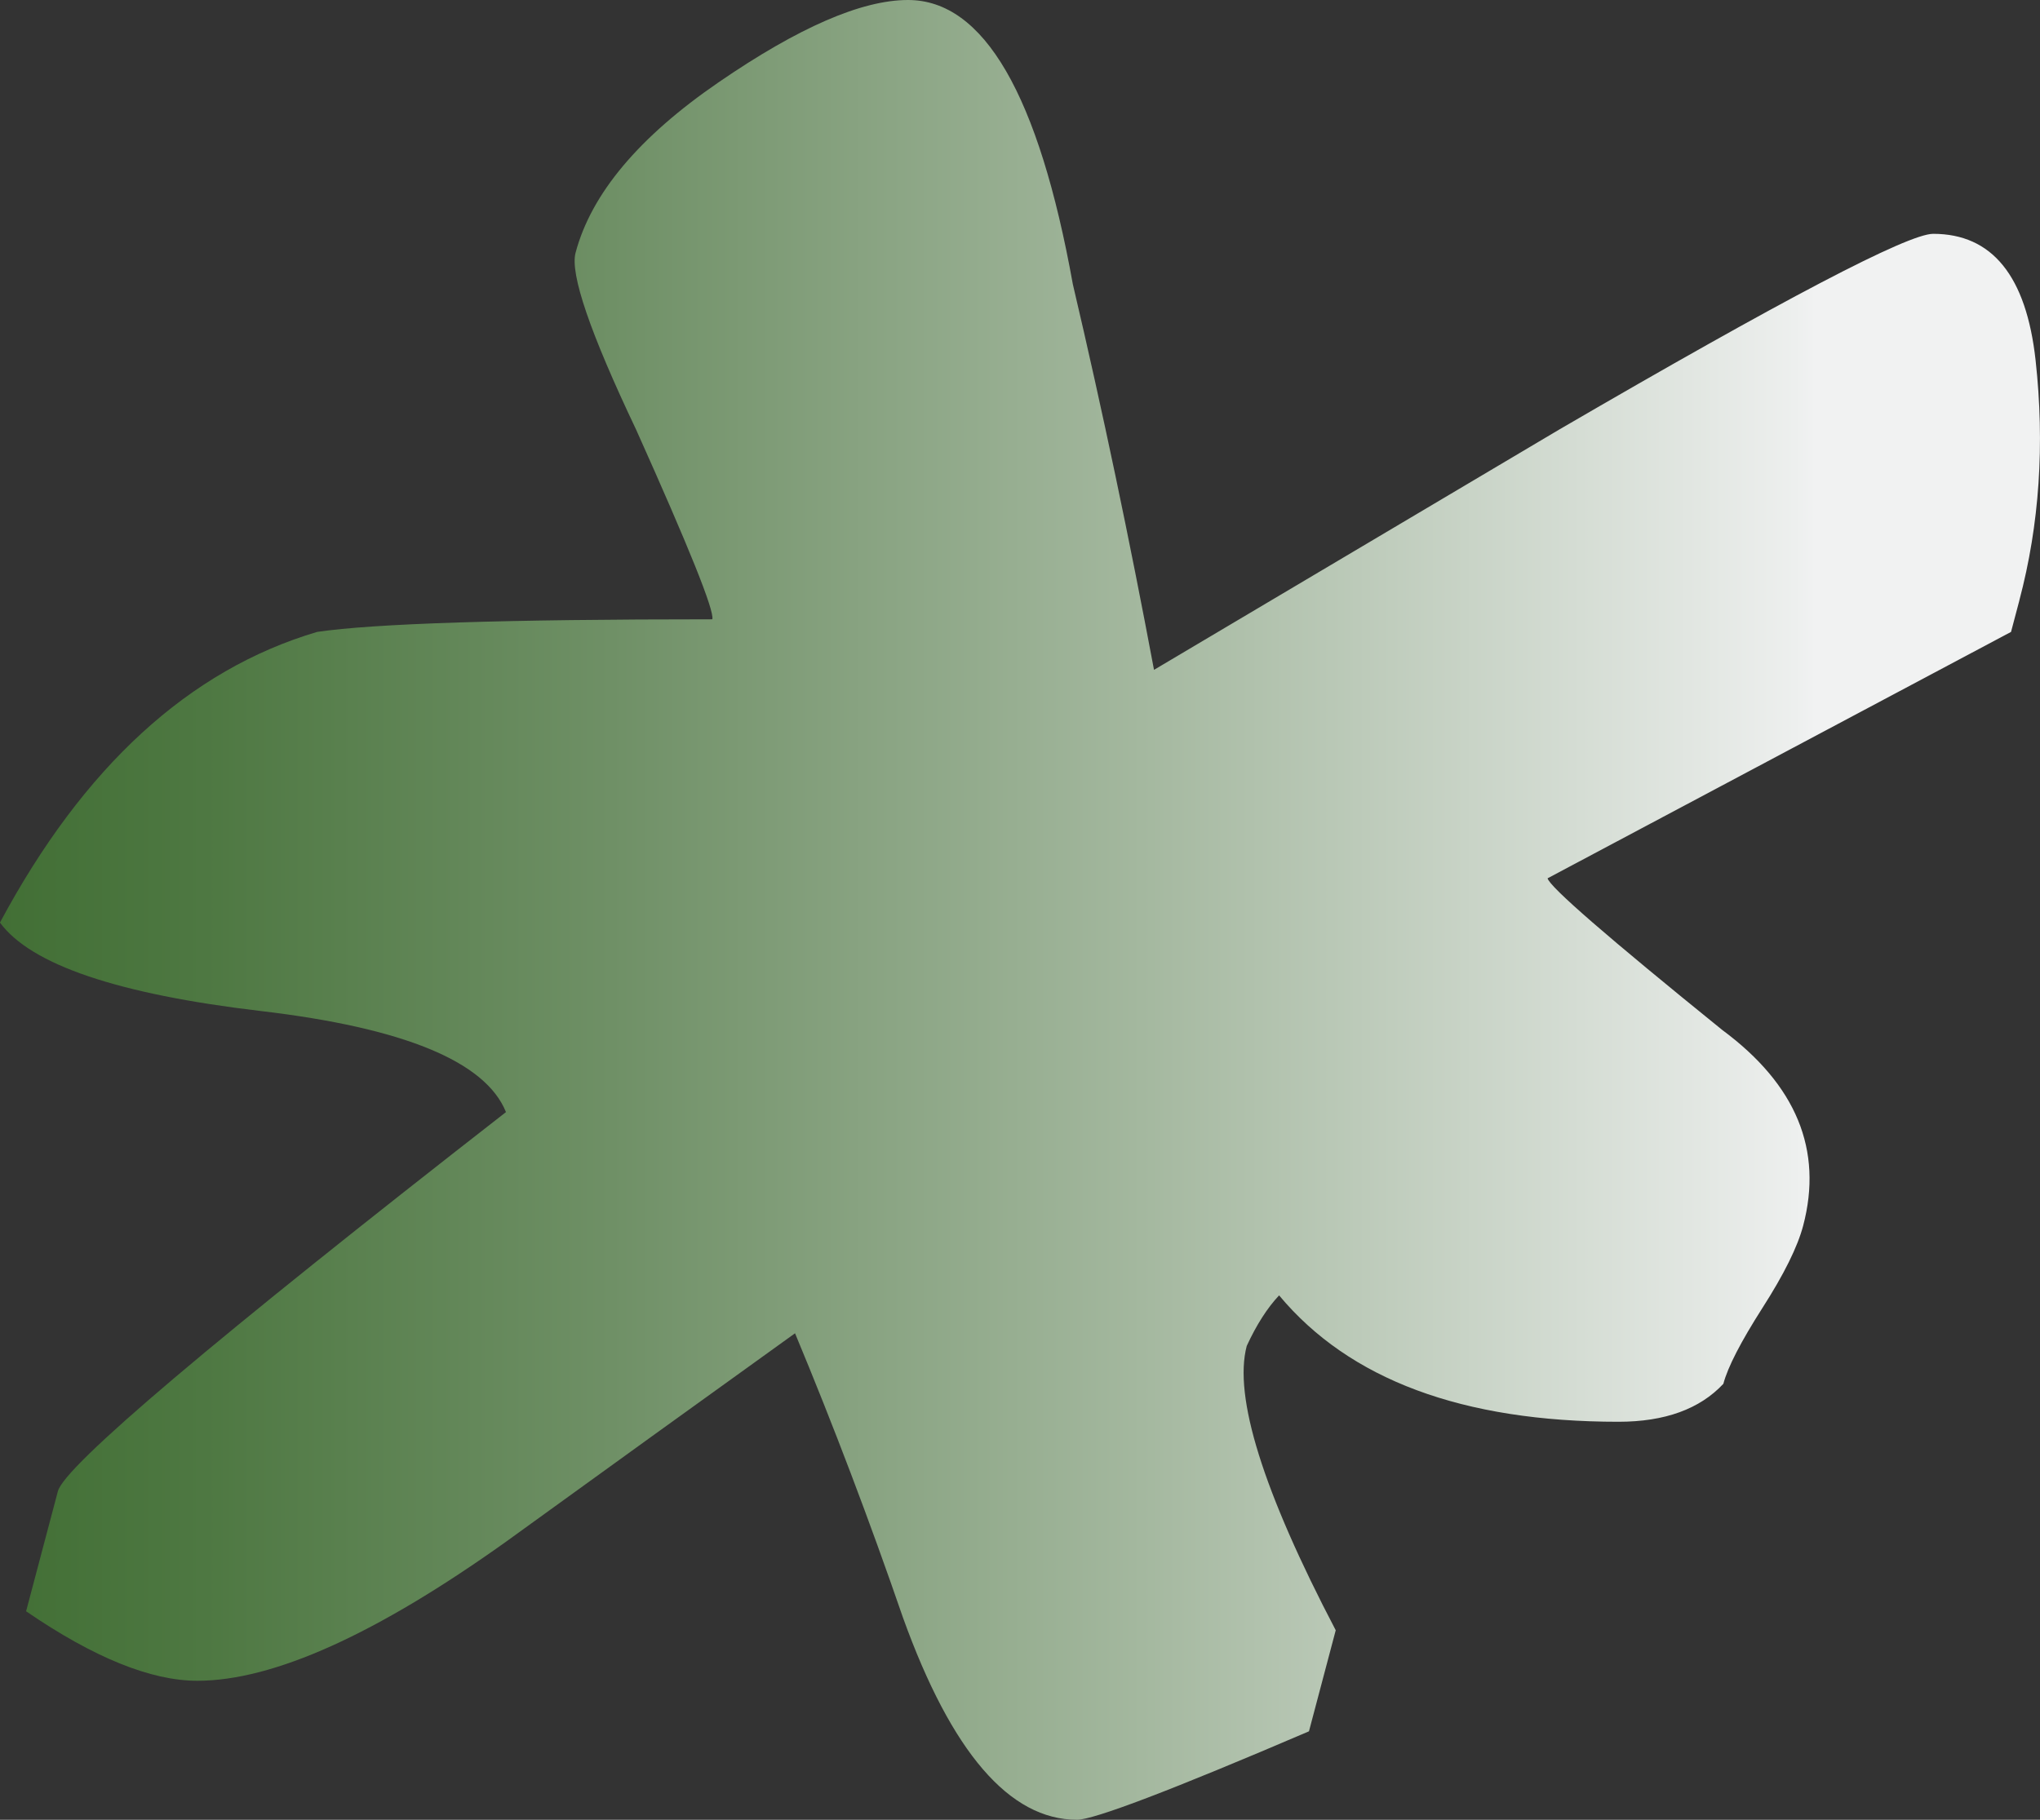 <?xml version="1.0" encoding="UTF-8"?>
<svg id="Layer_2" data-name="Layer 2" xmlns="http://www.w3.org/2000/svg" xmlns:xlink="http://www.w3.org/1999/xlink" viewBox="0 0 517.65 461.89">
  <rect x="0" y="0" width="517.65" height="461.89" fill="#333333" stroke="none"/>
  <defs>
    <style>
      .cls-1 {
        fill: url(#linear-gradient);
      }
    </style>
    <linearGradient id="linear-gradient" x1="0" y1="230.95" x2="517.65" y2="230.95" gradientUnits="userSpaceOnUse">
      <stop offset="0" stop-color="#fff"/>
      <stop offset="0" stop-color="#426f35"/>
      <stop offset=".1" stop-color="#4e7842"/>
      <stop offset=".3" stop-color="#6f9066"/>
      <stop offset=".56" stop-color="#a4b89f"/>
      <stop offset=".88" stop-color="#edefee"/>
      <stop offset=".89" stop-color="#f1f2f2"/>
    </linearGradient>
  </defs>
  <g id="VAR_2" data-name="VAR 2">
    <path class="cls-1" d="m512.42,152.38l-2.12,8.01c-26.13,13.9-65.34,34.76-117.6,62.54.48,2.15,15.27,14.98,44.33,38.5,18.77,13.9,25.61,30.47,20.51,49.72-1.42,5.35-4.85,12.29-10.33,20.84-5.47,8.57-8.78,14.98-9.91,19.25-5.98,6.4-14.85,9.63-26.6,9.63-39.57,0-68.29-10.68-86.13-32.08-3.01,3.2-5.74,7.48-8.21,12.83-3.4,12.83,4.11,36.89,22.58,72.17l-6.79,25.65c-34.99,15-54.61,22.45-58.86,22.45-17.11,0-31.84-17.08-44.16-51.31-8.47-24.6-17.59-48.64-27.39-72.17-23.78,17.1-48.25,34.74-73.36,52.92-32.97,23.53-59.06,35.28-78.31,35.28-11.77,0-26.26-5.86-43.45-17.64l8.07-30.47c1.7-6.42,39.6-38.5,113.7-96.23-5.18-12.83-25.89-21.38-62.18-25.65-36.28-4.28-58.36-11.75-66.22-22.45,21.17-39.55,48.01-64.16,80.48-73.78,14.44-2.13,47.88-3.2,100.28-3.2.57-2.15-5.89-18.18-19.33-48.13-11.68-24.58-16.8-39.53-15.37-44.9,3.96-14.95,16.05-29.39,36.32-43.29C202.63,6.96,218.63,0,230.41,0c19.24,0,33.17,24.06,41.83,72.17,7.54,32.08,14.38,64.72,20.59,97.85,34.24-20.3,68.5-40.63,102.75-60.95,56.89-33.13,88.55-49.72,94.96-49.72,14.96,0,23.63,10.7,25.99,32.08,2.35,21.4.98,41.7-4.12,60.95Z"/>
  </g>
</svg>